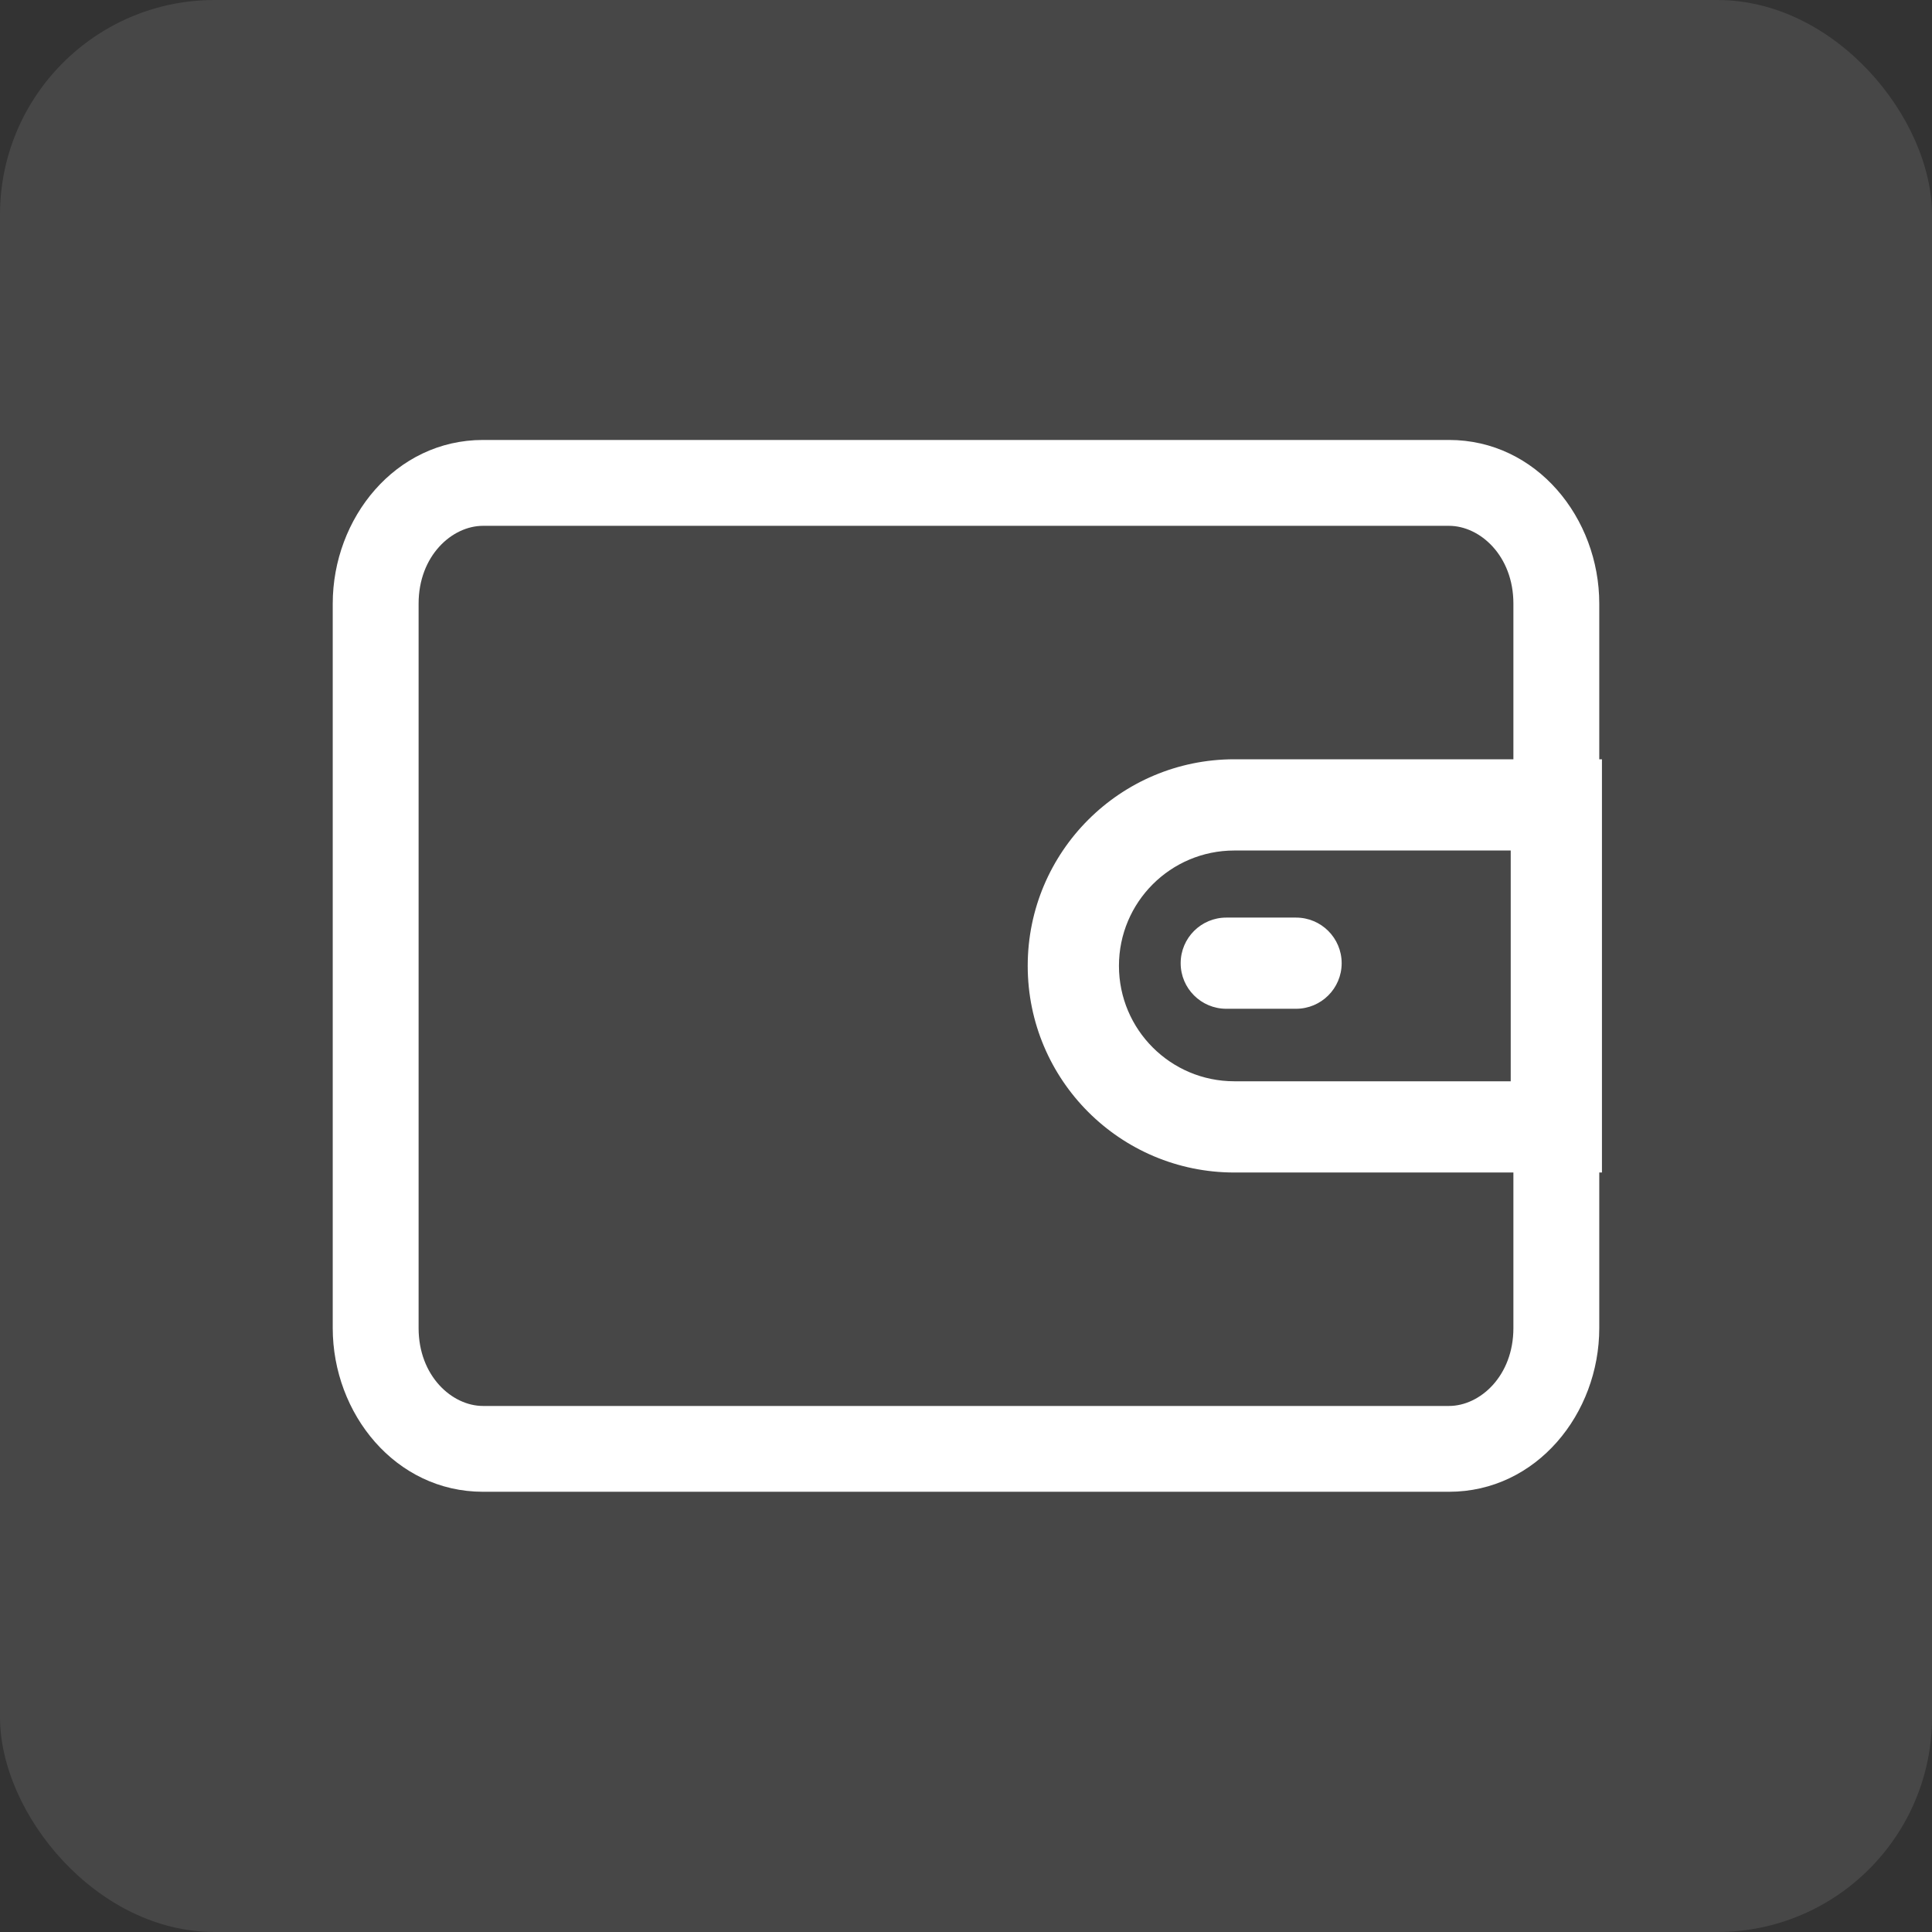 <svg
      width="36"
      height="36"
      viewBox="0 0 36 36"
      fill="none"
      xmlns="http://www.w3.org/2000/svg"
      class="mr12"
    >
      <rect x="0" y="0" width="36" height="36" fill="#333333" stroke="none"/>
      <rect
        width="36"
        height="36"
        rx="4"
        fill="white"
        fill-opacity="0.1"
      ></rect>
      <path
        fill-rule="evenodd"
        clip-rule="evenodd"
        d="M9 9.798C8.423 9.798 7.8 10.355 7.8 11.248V24.747C7.8 25.64 8.423 26.198 9 26.198H27C27.577 26.198 28.2 25.64 28.2 24.747V21.848H23C20.874 21.848 19.15 20.124 19.15 17.997C19.15 15.871 20.874 14.148 23 14.148H28.2V11.248C28.2 10.355 27.577 9.798 27 9.798H9ZM29.8 14.148V11.248C29.8 9.654 28.632 8.198 27 8.198H9C7.368 8.198 6.2 9.654 6.2 11.248V24.747C6.2 26.341 7.368 27.797 9 27.797H27C28.632 27.797 29.8 26.341 29.8 24.747V21.848H29.85V14.148H29.8ZM22 17.948C22 17.478 22.381 17.098 22.85 17.098H24.15C24.619 17.098 25 17.478 25 17.948C25 18.417 24.619 18.797 24.15 18.797H22.85C22.381 18.797 22 18.417 22 17.948ZM20.85 17.997C20.85 16.81 21.813 15.848 23 15.848H28.15V20.148H23C21.813 20.148 20.85 19.185 20.85 17.997Z"
        fill="white"
      ></path>
    </svg>